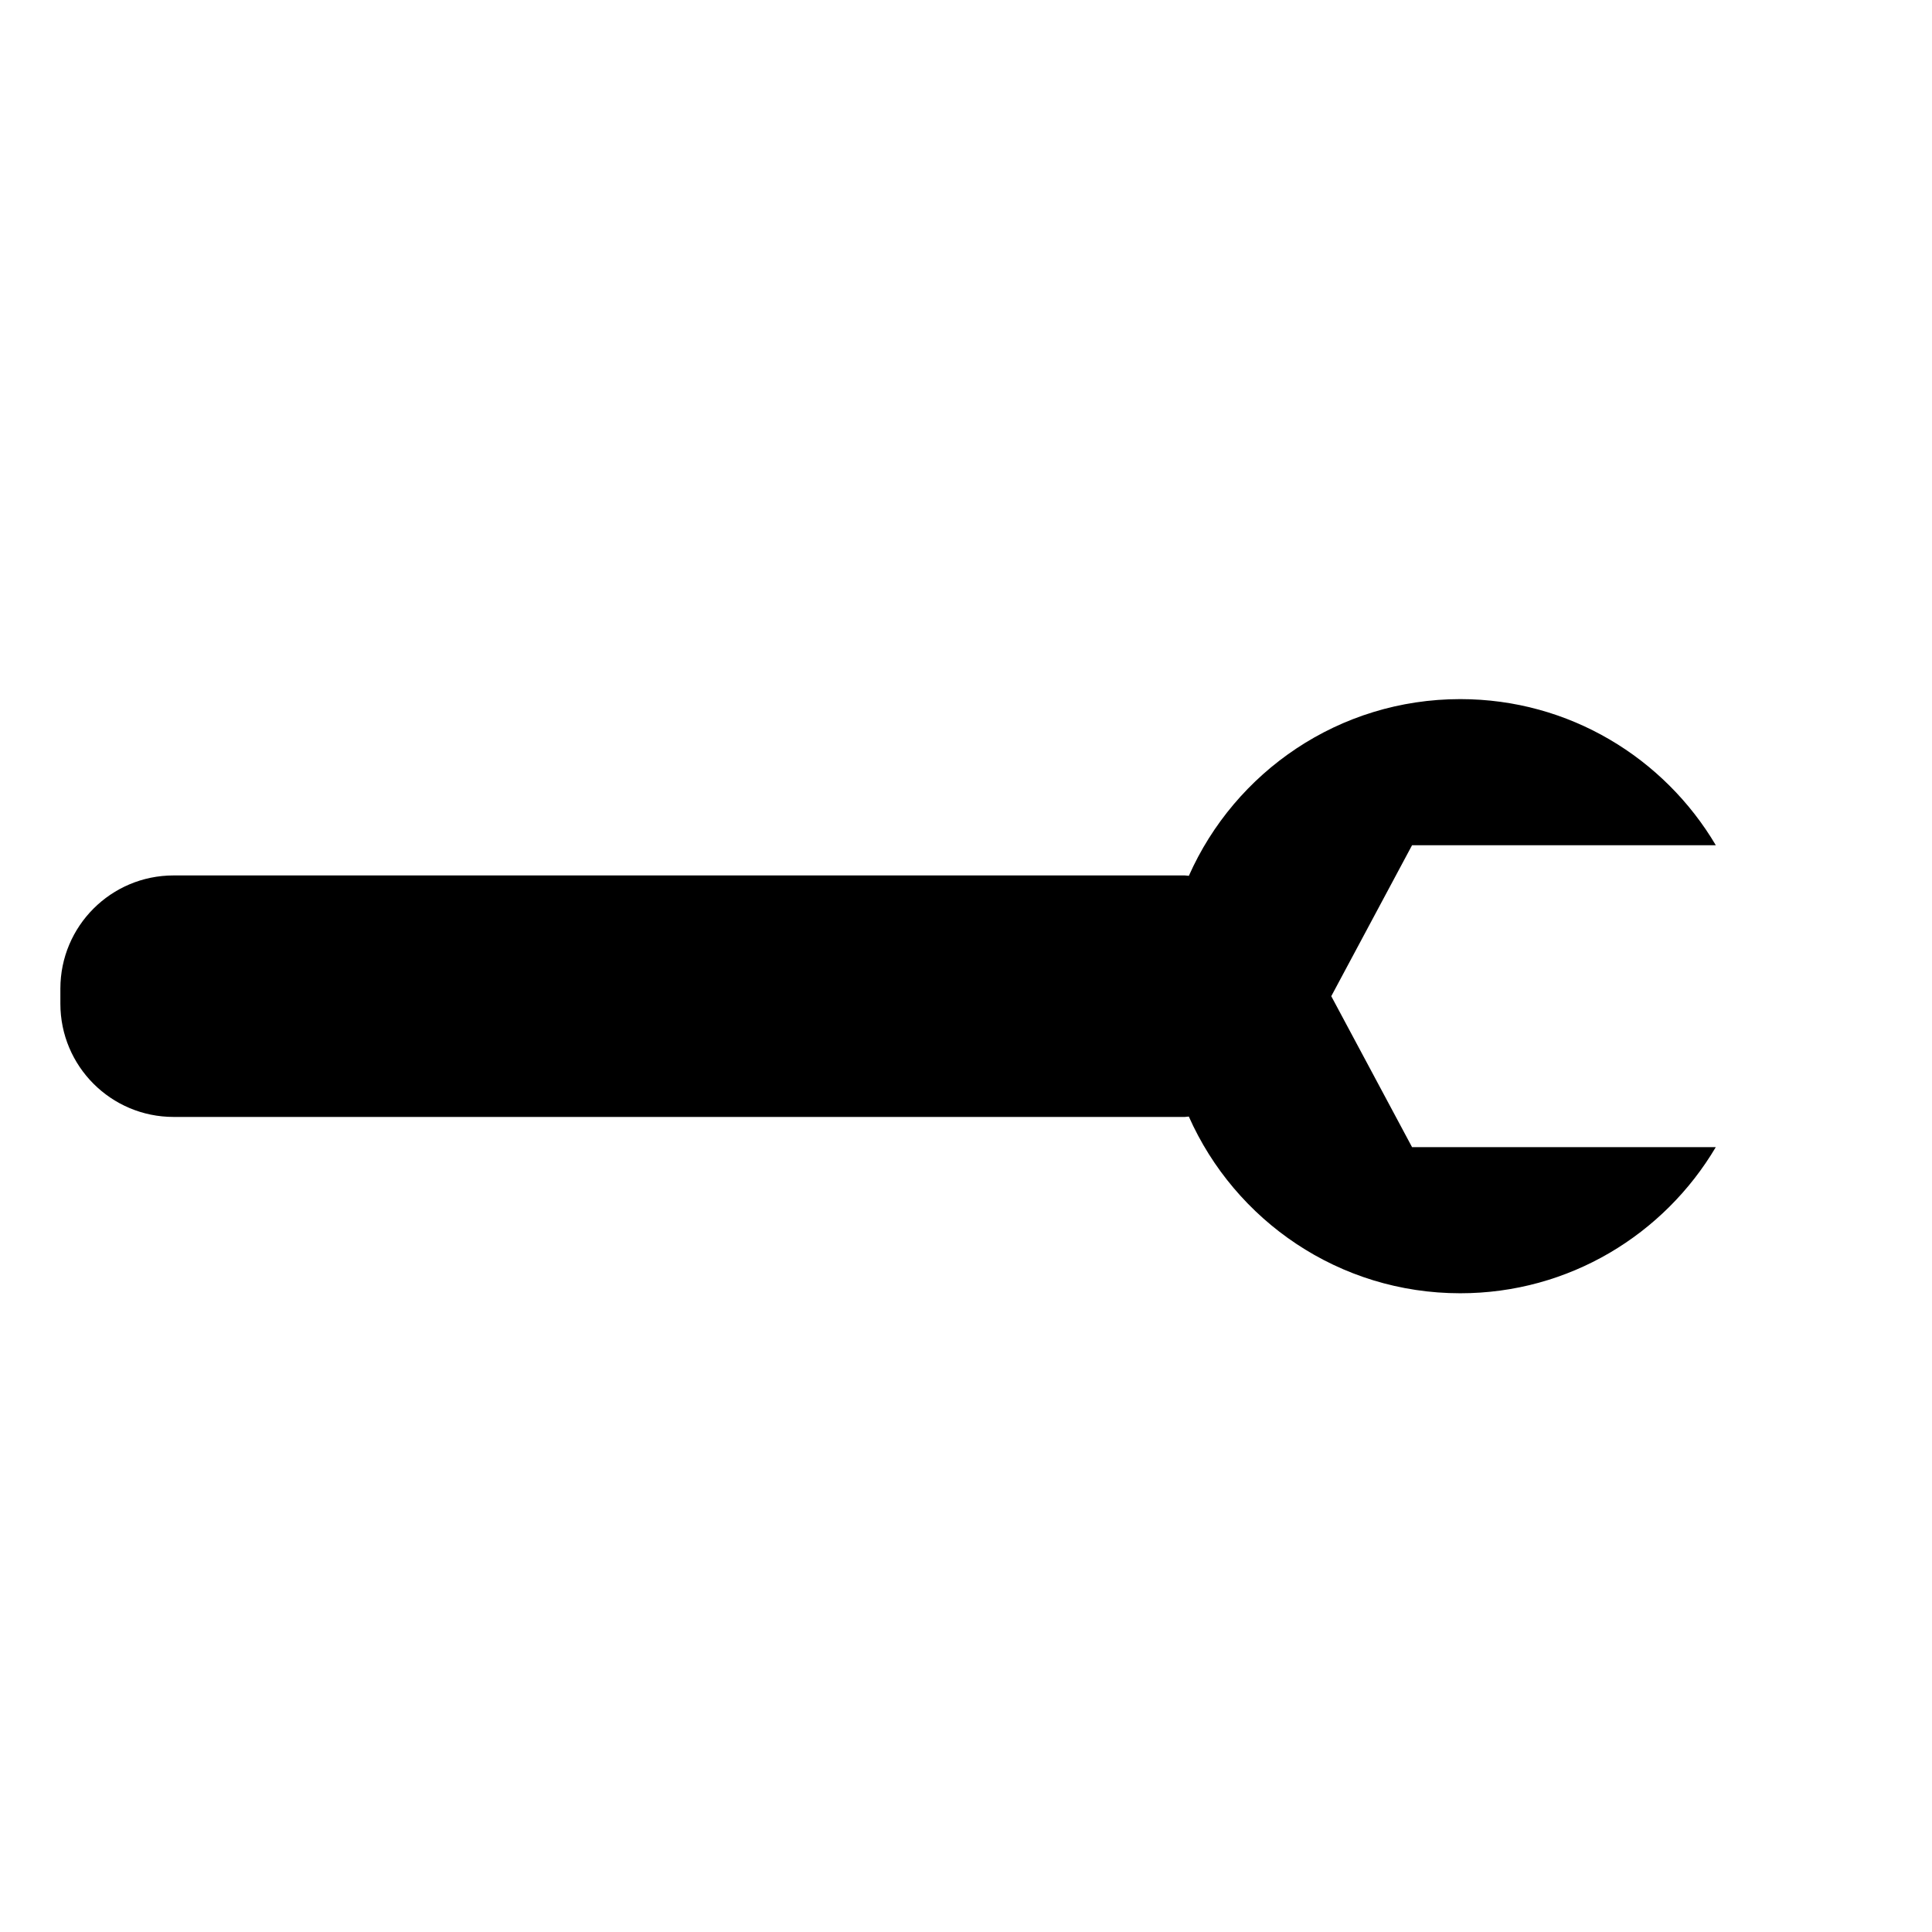 <?xml version="1.0" encoding="iso-8859-1"?>
<!-- Generator: Adobe Illustrator 17.1.0, SVG Export Plug-In . SVG Version: 6.00 Build 0)  -->
<!DOCTYPE svg PUBLIC "-//W3C//DTD SVG 1.1//EN" "http://www.w3.org/Graphics/SVG/1.1/DTD/svg11.dtd">
<svg version="1.1" id="Layer_1" xmlns="http://www.w3.org/2000/svg" xmlns:xlink="http://www.w3.org/1999/xlink" x="0px" y="0px"
	 viewBox="0 0 64 64" style="enable-background:new 0 0 64 64;" xml:space="preserve">
<g>
	<path d="M56.839,28c-1.713-2.894-4.858-4.841-8.465-4.841c-4.015,0-7.462,2.407-8.992,5.854C39.337,29.012,39.295,29,39.25,29H5.75
		C3.679,29,2,30.679,2,32.75v0.5C2,35.321,3.679,37,5.75,37h33.5c0.045,0,0.087-0.012,0.131-0.013
		c1.531,3.447,4.978,5.854,8.992,5.854c3.607,0,6.752-1.947,8.465-4.841H46.776L44.1,33l2.676-5H56.839z"/>
</g>
</svg>
